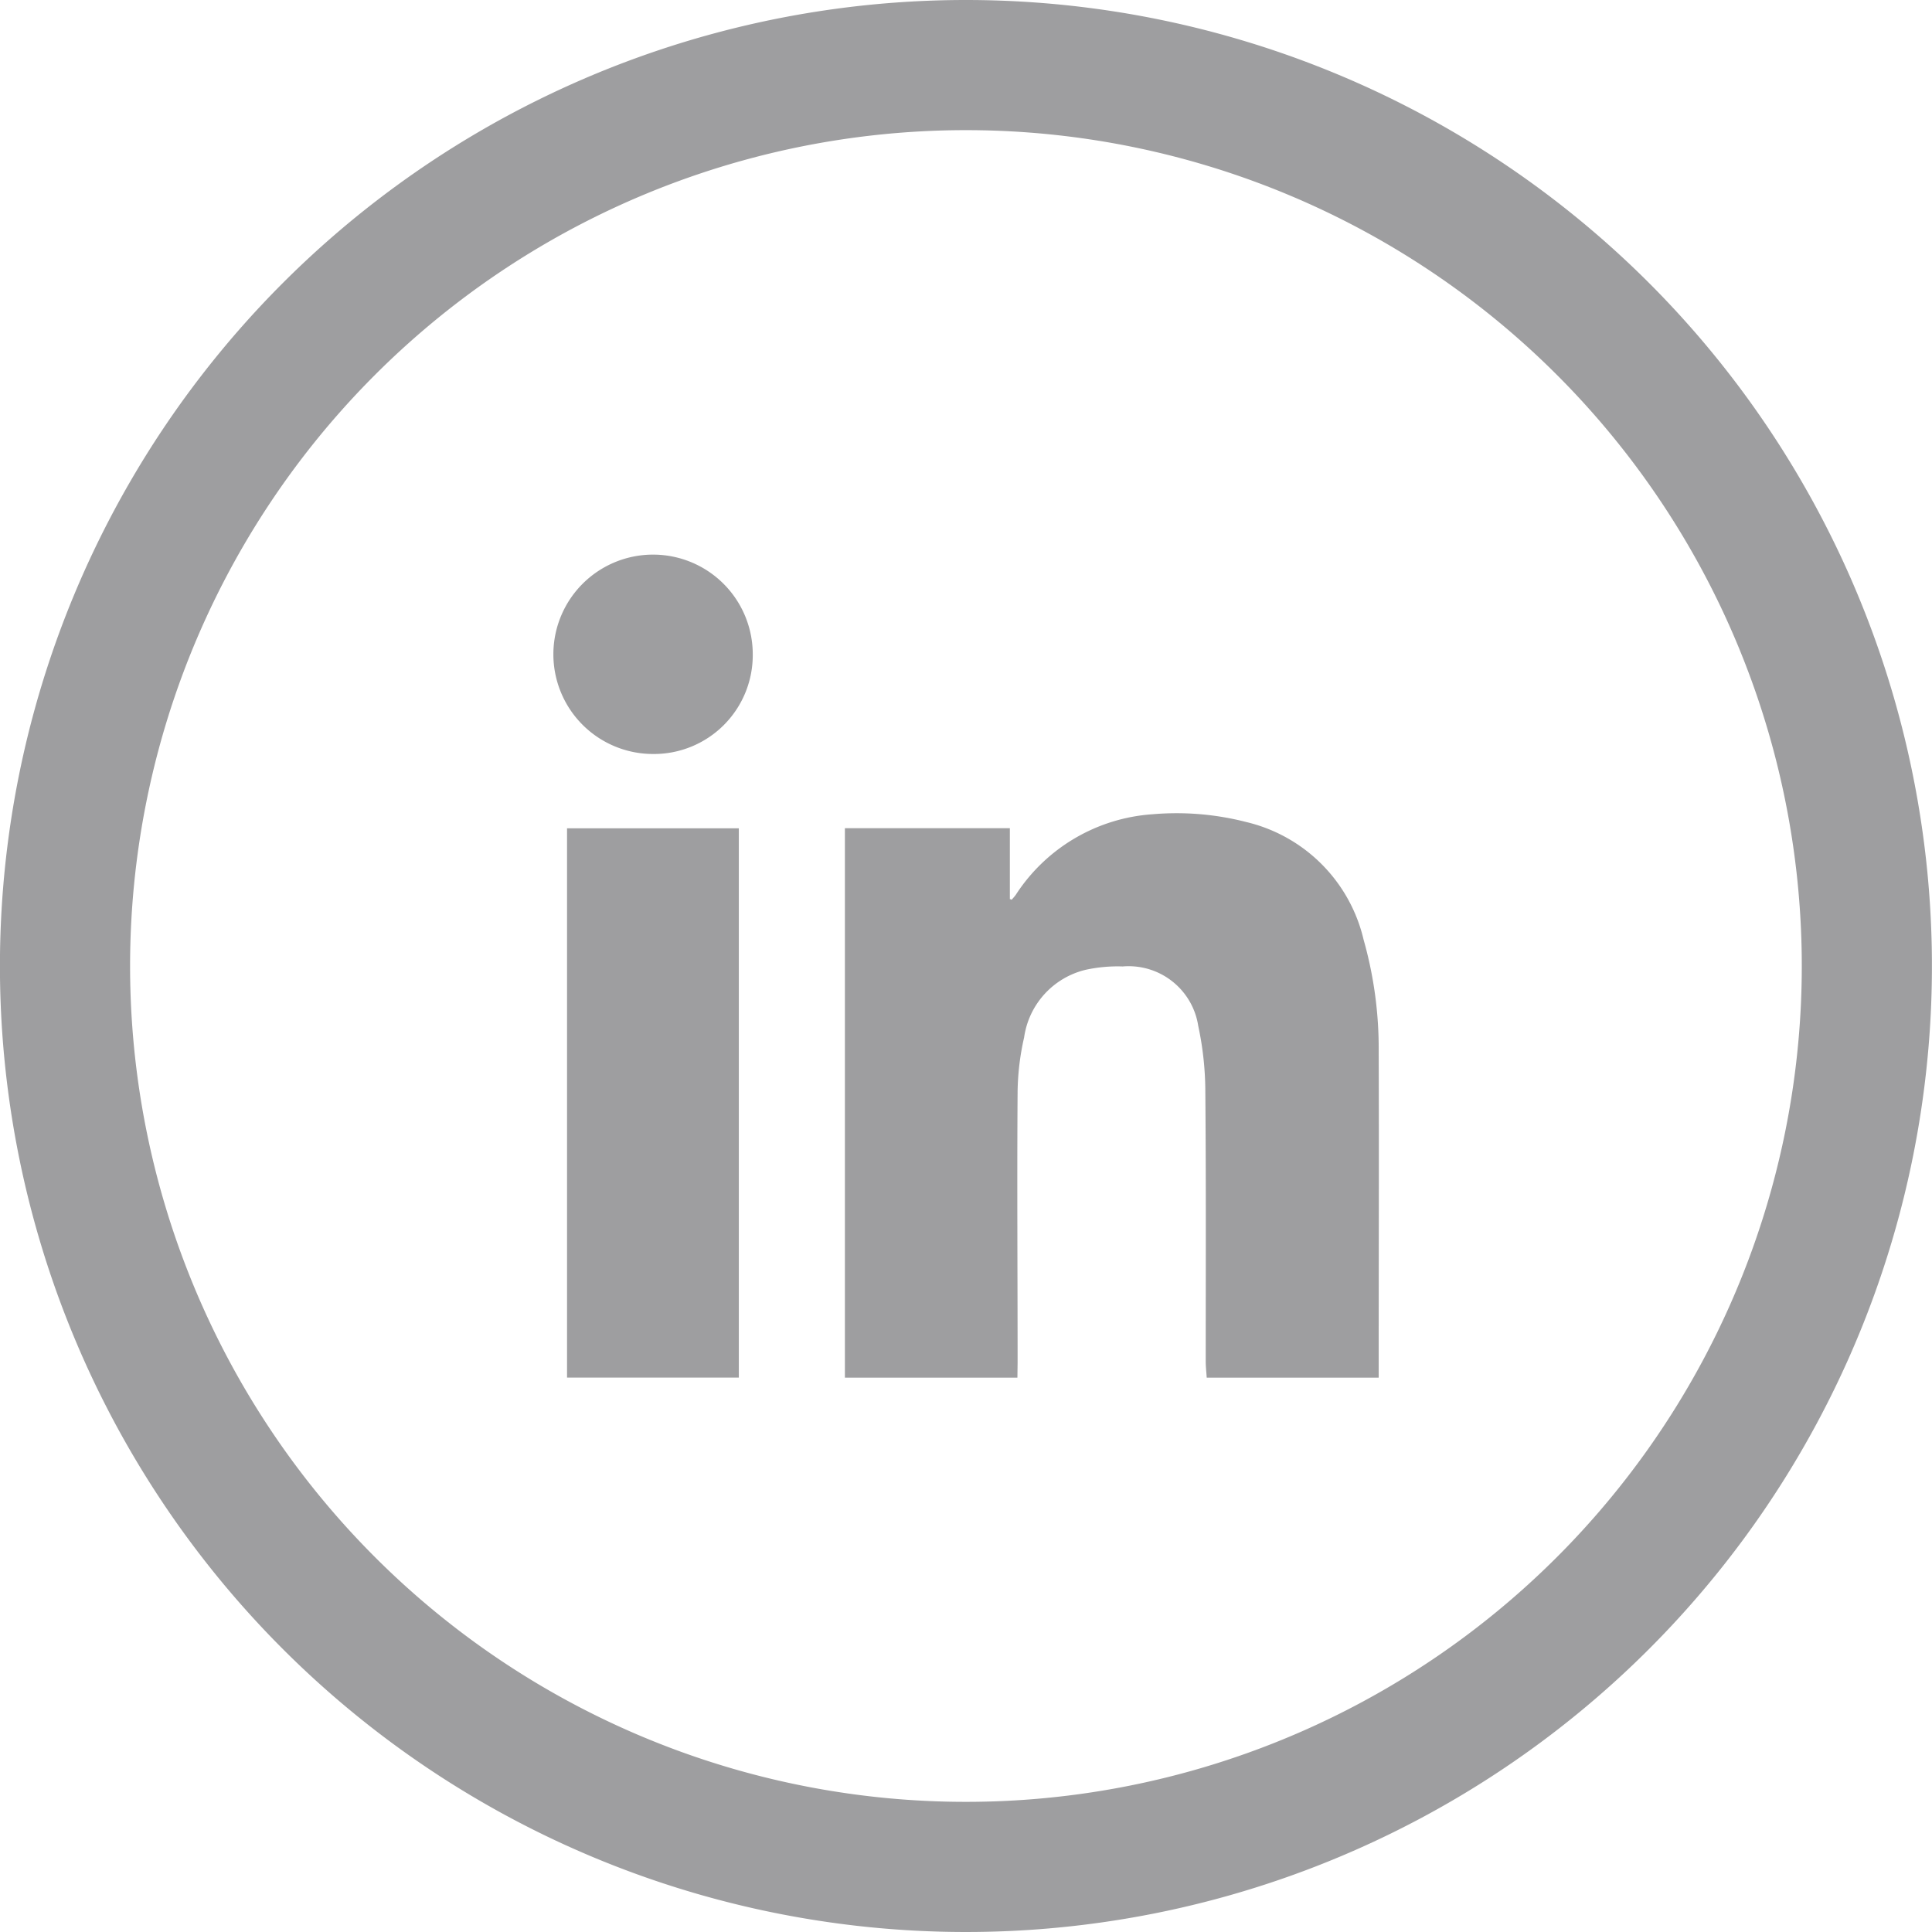 <svg xmlns="http://www.w3.org/2000/svg" width="29.69" height="29.691" viewBox="0 0 29.69 29.691">
  <g id="Linkedin_icon" data-name="Linkedin icon" transform="translate(1 1)">
    <path id="Path_296" data-name="Path 296" d="M247.236,616.609a13.845,13.845,0,1,1-13.846,13.846A13.846,13.846,0,0,1,247.236,616.609Z" transform="translate(-233.391 -616.609)" fill="none" stroke="#9e9ea0" stroke-linecap="round" stroke-linejoin="round" stroke-width="2"/>
    <g id="Group_21" data-name="Group 21" transform="translate(7.503 7.519)">
      <path id="Path_309" data-name="Path 309" d="M957.624,1420.181h-2.651v-8.444h2.535v1.089l.029.01c.021-.026.045-.05.064-.078a2.725,2.725,0,0,1,2.1-1.235,4.3,4.3,0,0,1,1.438.119,2.428,2.428,0,0,1,1.806,1.812,6.122,6.122,0,0,1,.231,1.709c.006,1.608,0,3.216,0,4.825v.193h-2.643c-.005-.087-.015-.167-.015-.247,0-1.377.006-2.754-.006-4.13a4.874,4.874,0,0,0-.109-1.028,1.082,1.082,0,0,0-1.161-.914,2.316,2.316,0,0,0-.572.052,1.249,1.249,0,0,0-.943,1.039,3.955,3.955,0,0,0-.1.832c-.01,1.388,0,2.776,0,4.163Z" transform="translate(-950.492 -1407.529)" fill="#9e9ea0"/>
      <path id="Path_310" data-name="Path 310" d="M801.566,1428.219v-8.441h2.64v8.441Z" transform="translate(-801.355 -1415.568)" fill="#9e9ea0"/>
      <path id="Path_311" data-name="Path 311" d="M795.528,1271.6a1.532,1.532,0,1,1,1.536-1.52A1.519,1.519,0,0,1,795.528,1271.6Z" transform="translate(-793.999 -1268.532)" fill="#9e9ea0"/>
    </g>
  </g>
</svg>
